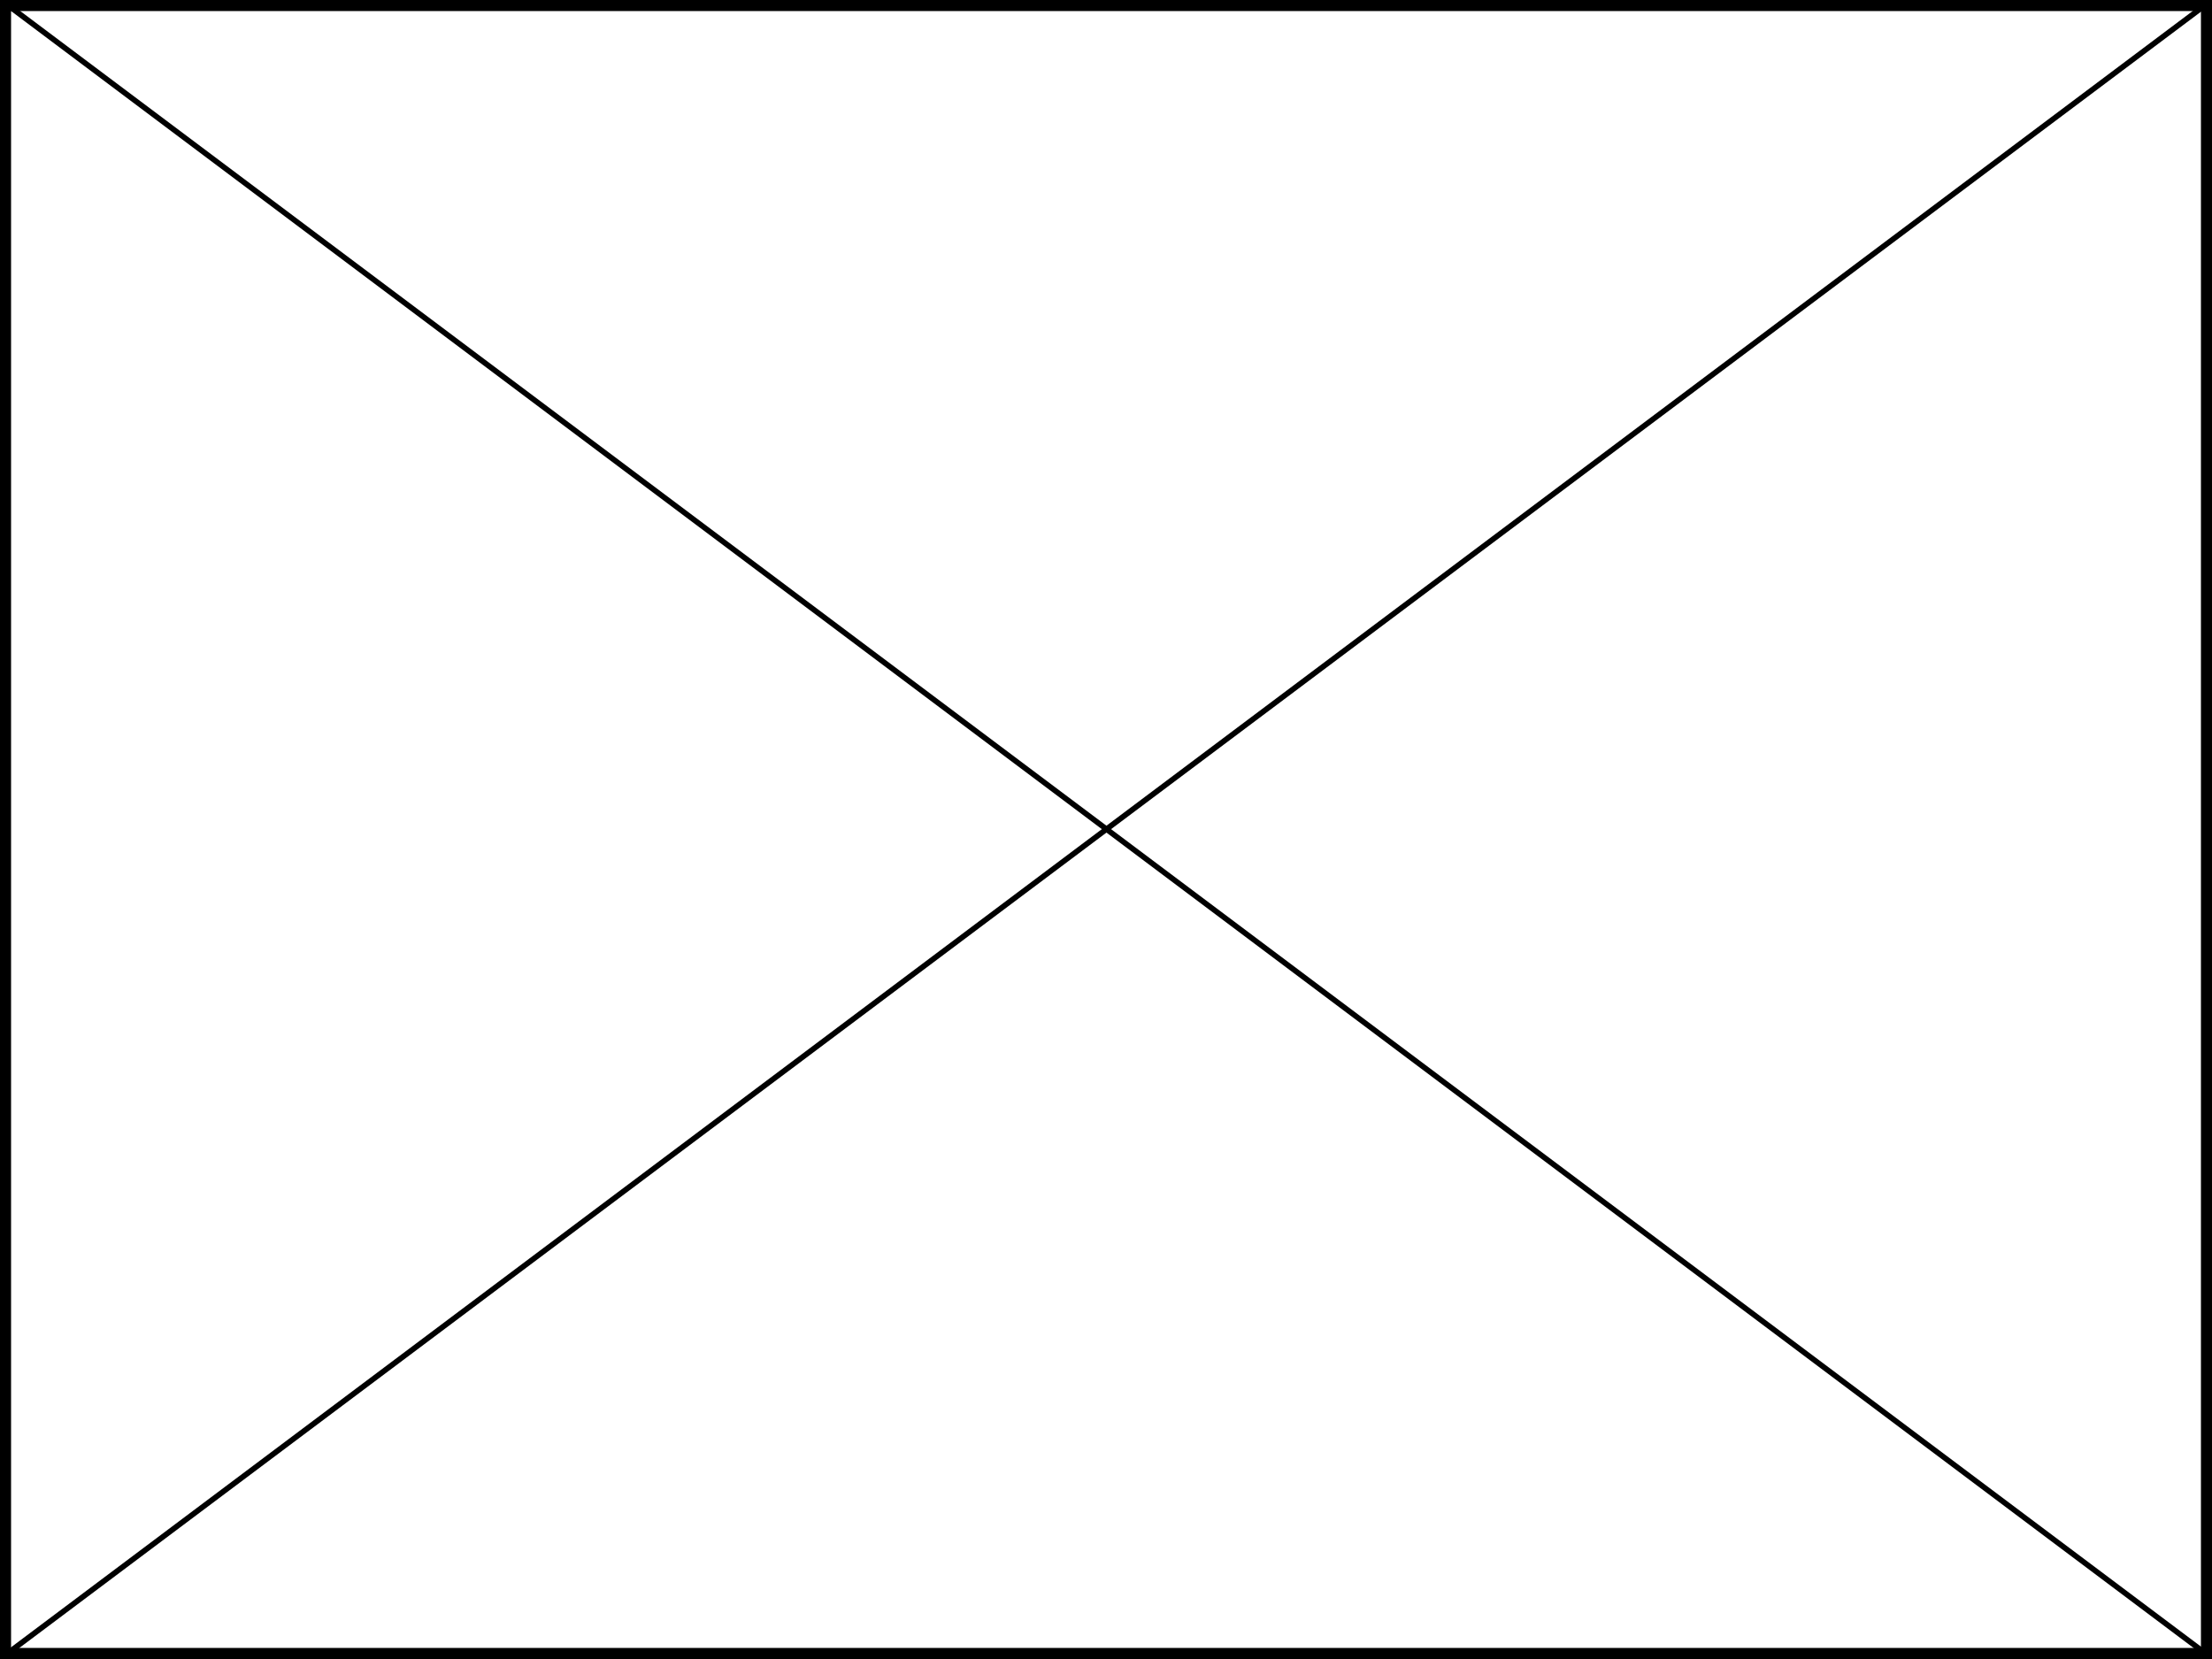 <?xml version="1.0" encoding="utf-8"?>
<!-- Generator: Adobe Illustrator 23.0.2, SVG Export Plug-In . SVG Version: 6.00 Build 0)  -->
<svg version="1.1" id="Layer_1" xmlns="http://www.w3.org/2000/svg" xmlns:xlink="http://www.w3.org/1999/xlink" x="0px" y="0px"
	 viewBox="0 0 400 300" style="enable-background:new 0 0 400 300;" xml:space="preserve">
<rect x="0" y="0" width="400" height="300" fill="#808080" stroke="none"/>
<style type="text/css">
	.st0{fill:#FFFFFF;}
	.st1{fill:none;stroke:#000000;stroke-miterlimit:10;}
</style>
<g>
	<rect x="1" y="1" class="st0" width="398" height="298"/>
	<path d="M398,2v296H2V2H398 M400,0H0v300h400V0L400,0z"/>
</g>
<g>
	<line class="st1" x1="400" y1="0" x2="0" y2="300"/>
</g>
<line class="st1" x1="-0.5" y1="-0.5" x2="399.5" y2="299.5"/>
</svg>
